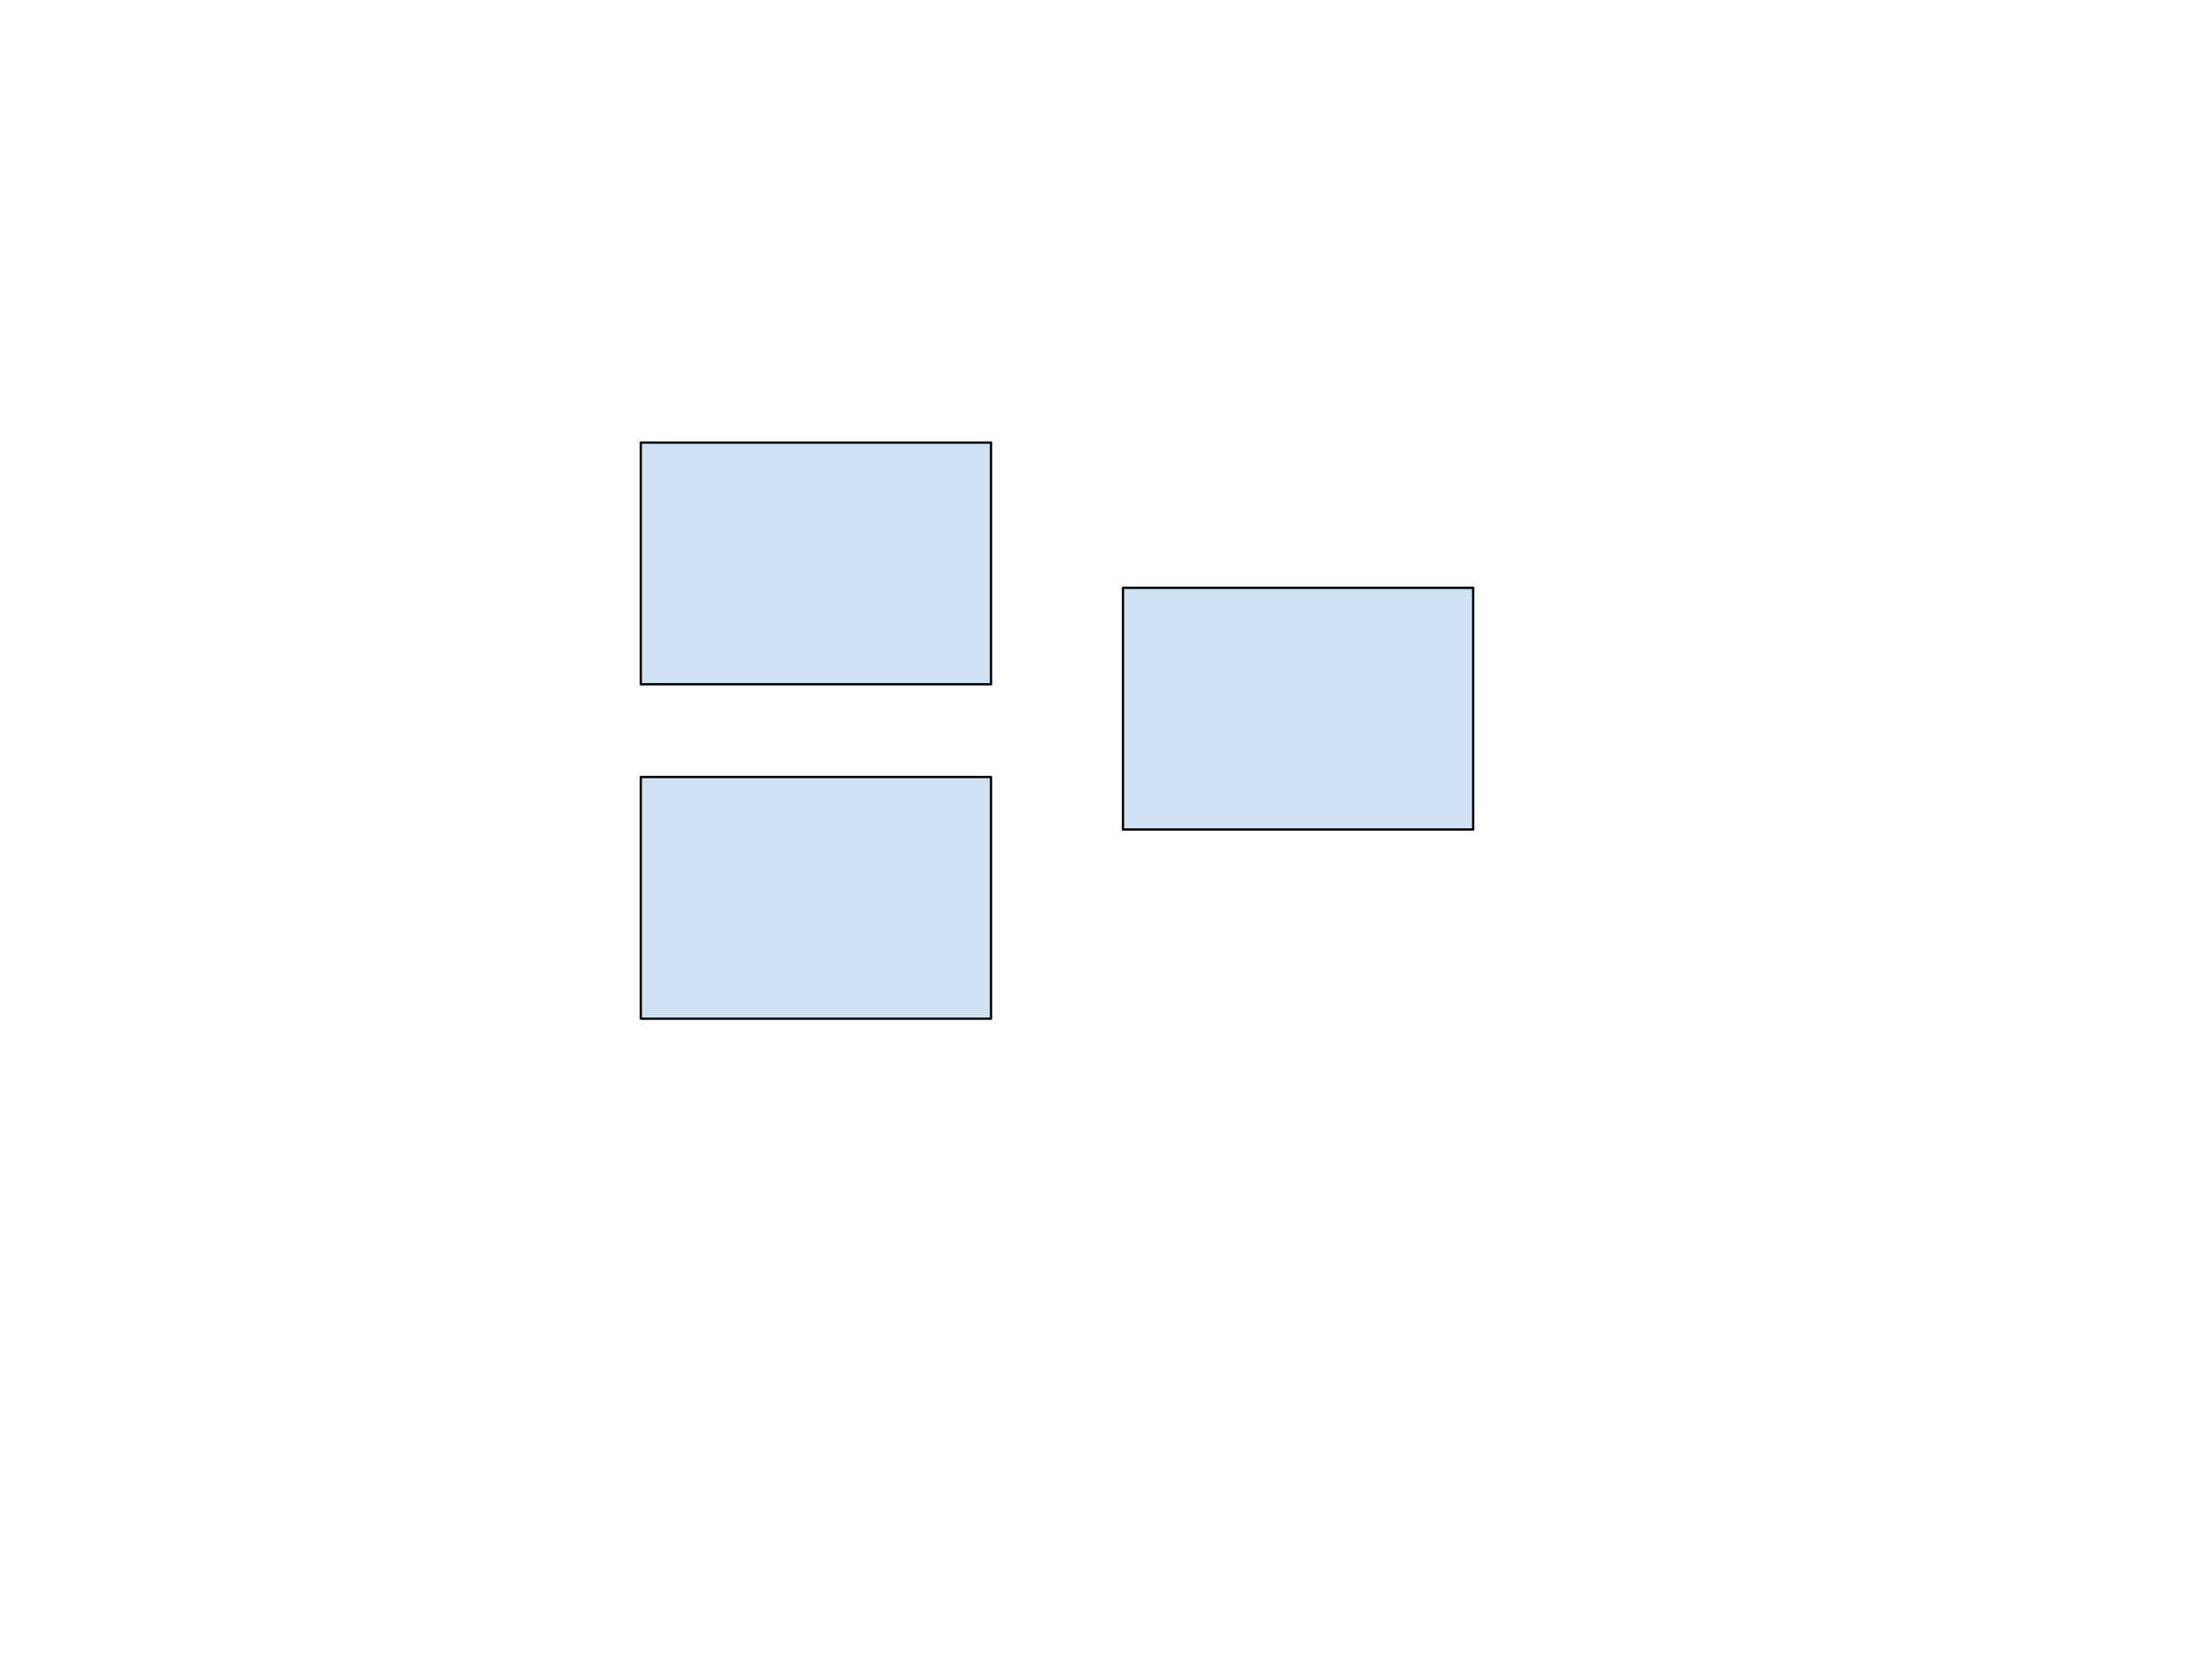 <svg version="1.1" viewBox="0.0 0.0 960.0 720.0" fill="none" stroke="none" stroke-linecap="square"
  stroke-miterlimit="10" xmlns:xlink="http://www.w3.org/1999/xlink" xmlns="http://www.w3.org/2000/svg">
  <clipPath id="p.0">
    <path d="m0 0l960.0 0l0 720.0l-960.0 0l0 -720.0z" clip-rule="nonzero" />
  </clipPath>
  <g clip-path="url(#p.0)">
    <path fill="#000000" fill-opacity="0.0" d="m0 0l960.0 0l0 720.0l-960.0 0z" fill-rule="evenodd" />
    <path fill="#cfe2f3" d="m278.1 192.081l152.0 0l0 104.882l-152.0 0z" fill-rule="evenodd" />
    <path stroke="#000000" stroke-width="1.0" stroke-linejoin="round" stroke-linecap="butt"
      d="m278.1 192.081l152.0 0l0 104.882l-152.0 0z" fill-rule="evenodd" />
    <path fill="#cfe2f3" d="m487.357 255.118l152 0l0 104.882l-152 0z" fill-rule="evenodd" />
    <path stroke="#000000" stroke-width="1.0" stroke-linejoin="round" stroke-linecap="butt"
      d="m487.357 255.118l152 0l0 104.882l-152 0z" fill-rule="evenodd" />
    <path fill="#cfe2f3" d="m278.1 337.207l152.0 0l0 104.882l-152.0 0z" fill-rule="evenodd" />
    <path stroke="#000000" stroke-width="1.0" stroke-linejoin="round" stroke-linecap="butt"
      d="m278.1 337.207l152.0 0l0 104.882l-152.0 0z" fill-rule="evenodd" />
  </g>
</svg>
